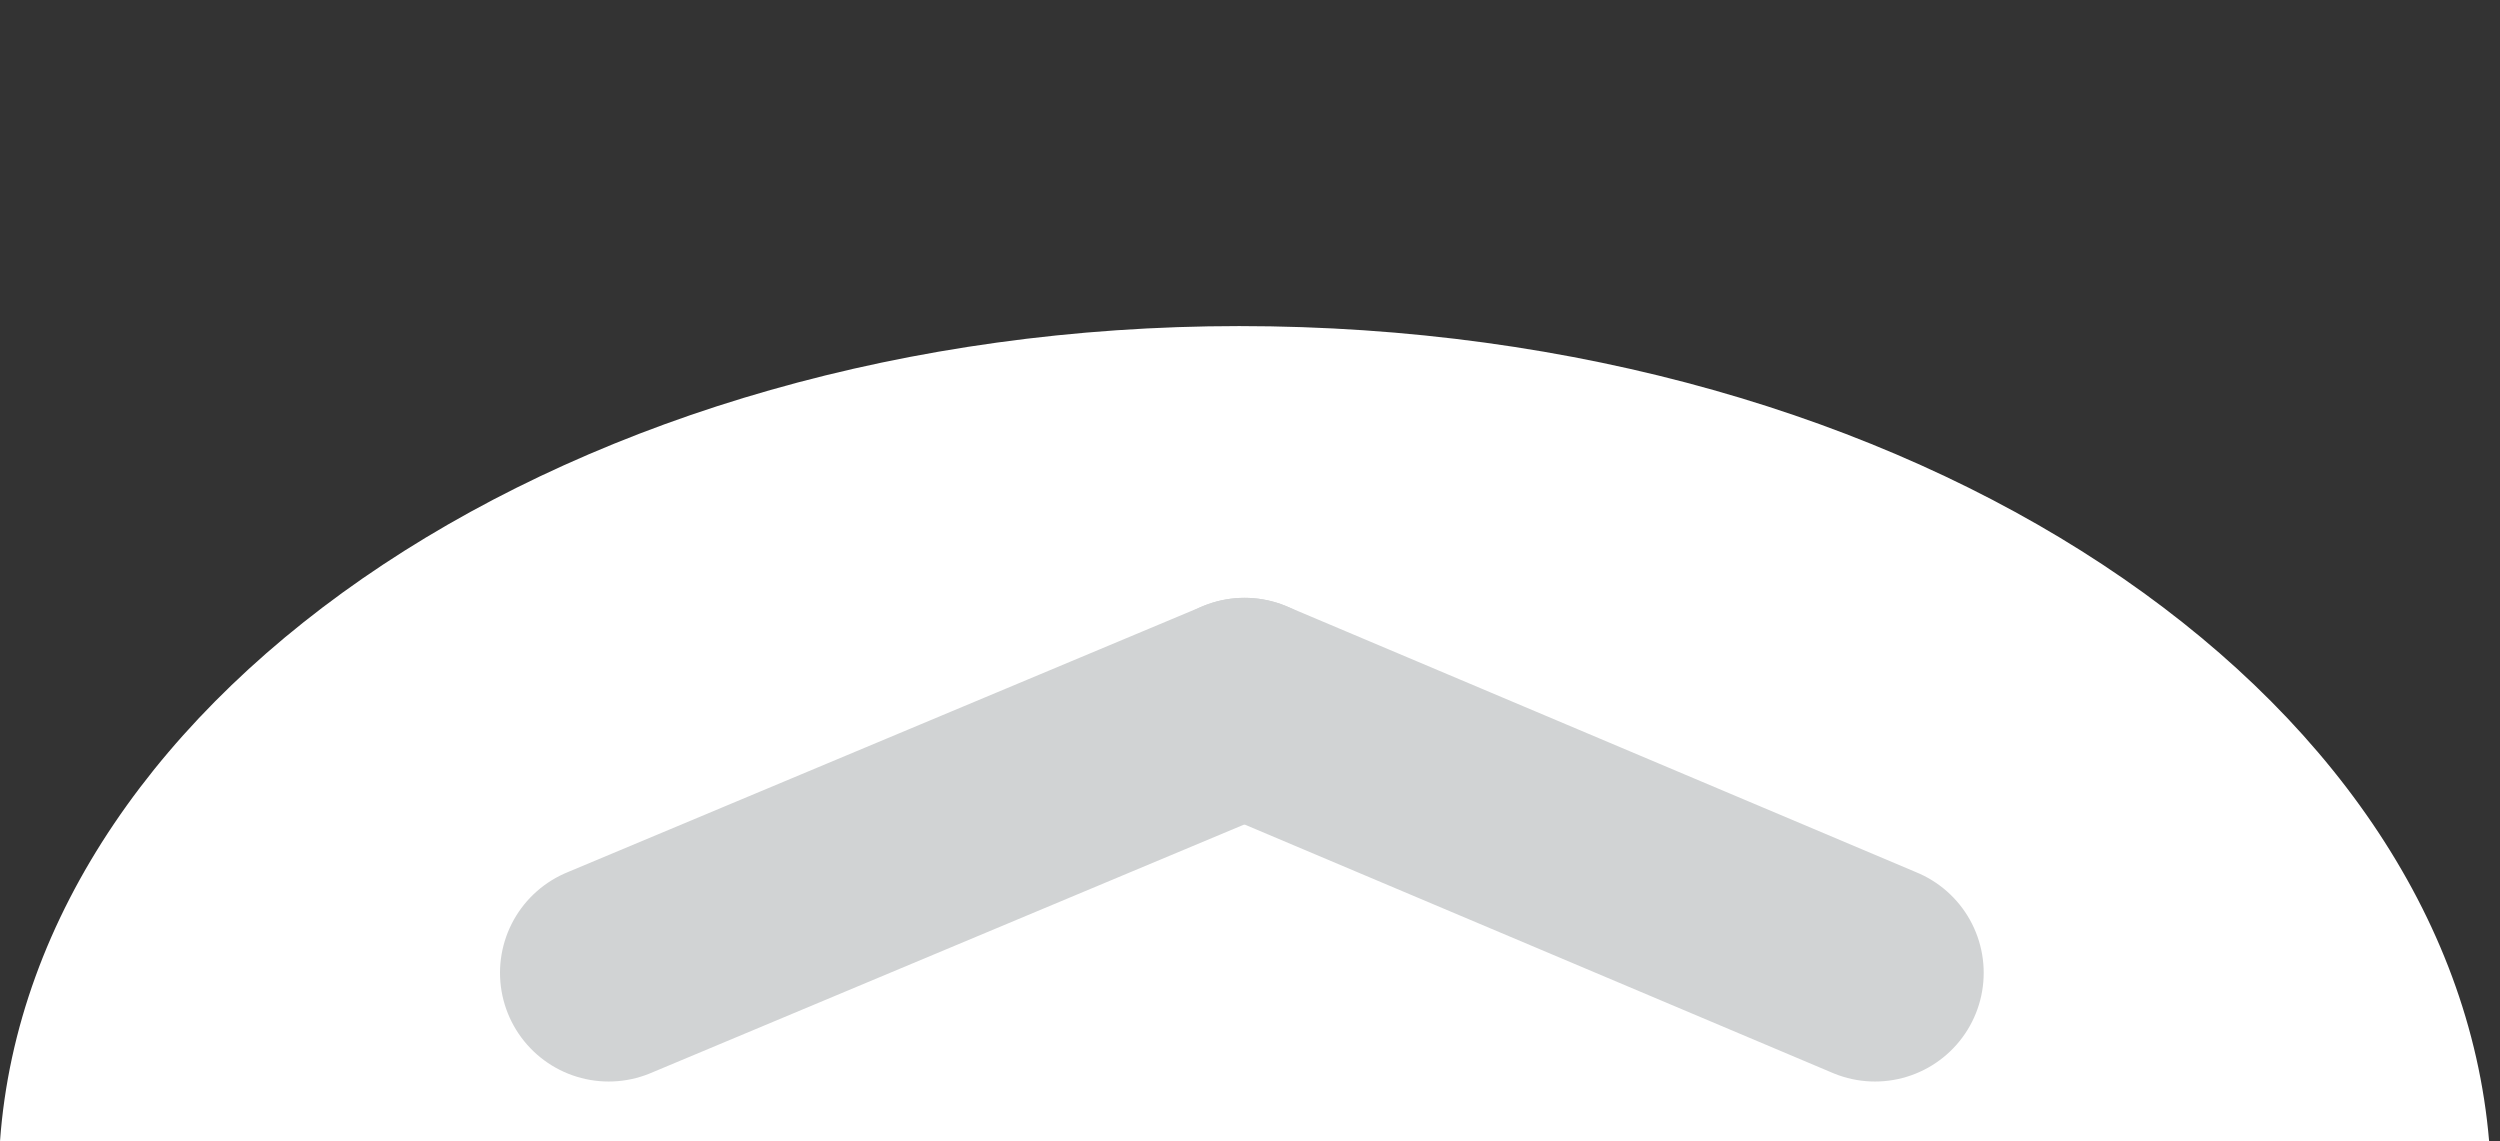 <?xml version="1.0" encoding="utf-8"?>
<!-- Generator: Adobe Illustrator 22.1.0, SVG Export Plug-In . SVG Version: 6.00 Build 0)  -->
<svg version="1.1" id="Layer_3" xmlns="http://www.w3.org/2000/svg" xmlns:xlink="http://www.w3.org/1999/xlink" x="0px" y="0px"
	 viewBox="0 0 46 21" style="enable-background:new 0 0 46 21;" xml:space="preserve">
<rect x="0" y="0" width="46" height="21" fill="#333333" stroke="none"/>
<style type="text/css">
	.st0{fill:#FFFFFF;}
	.st1{fill:none;stroke:#D1D3D4;stroke-width:4;stroke-linecap:round;stroke-miterlimit:10;}
	.st2{display:none;fill:none;stroke:#D1D3D4;stroke-width:4;stroke-linecap:round;stroke-miterlimit:10;}
</style>
<path class="st0" d="M23.3,7.6l6.5,6.5l-1.5,1.5l-5-5l-5,5l-1.5-1.5L23.3,7.6z"/>
<g id="Semi_Circle">
	<g>
		<path class="st0" d="M22.8,6C10.6,6,0.6,12.7,0,21h45.8C45.1,12.7,35.2,6,22.8,6z"/>
	</g>
</g>
<line id="Up_1_" class="st1" x1="11.2" y1="17.9" x2="22.9" y2="13"/>
<line id="Up" class="st1" x1="22.9" y1="13" x2="34.5" y2="17.9"/>
<line id="Down_1_" class="st2" x1="34.5" y1="13" x2="22.9" y2="17.9"/>
<line id="Down" class="st2" x1="22.9" y1="17.9" x2="11.2" y2="13"/>
<g id="Layer_2_1_">
</g>
</svg>
